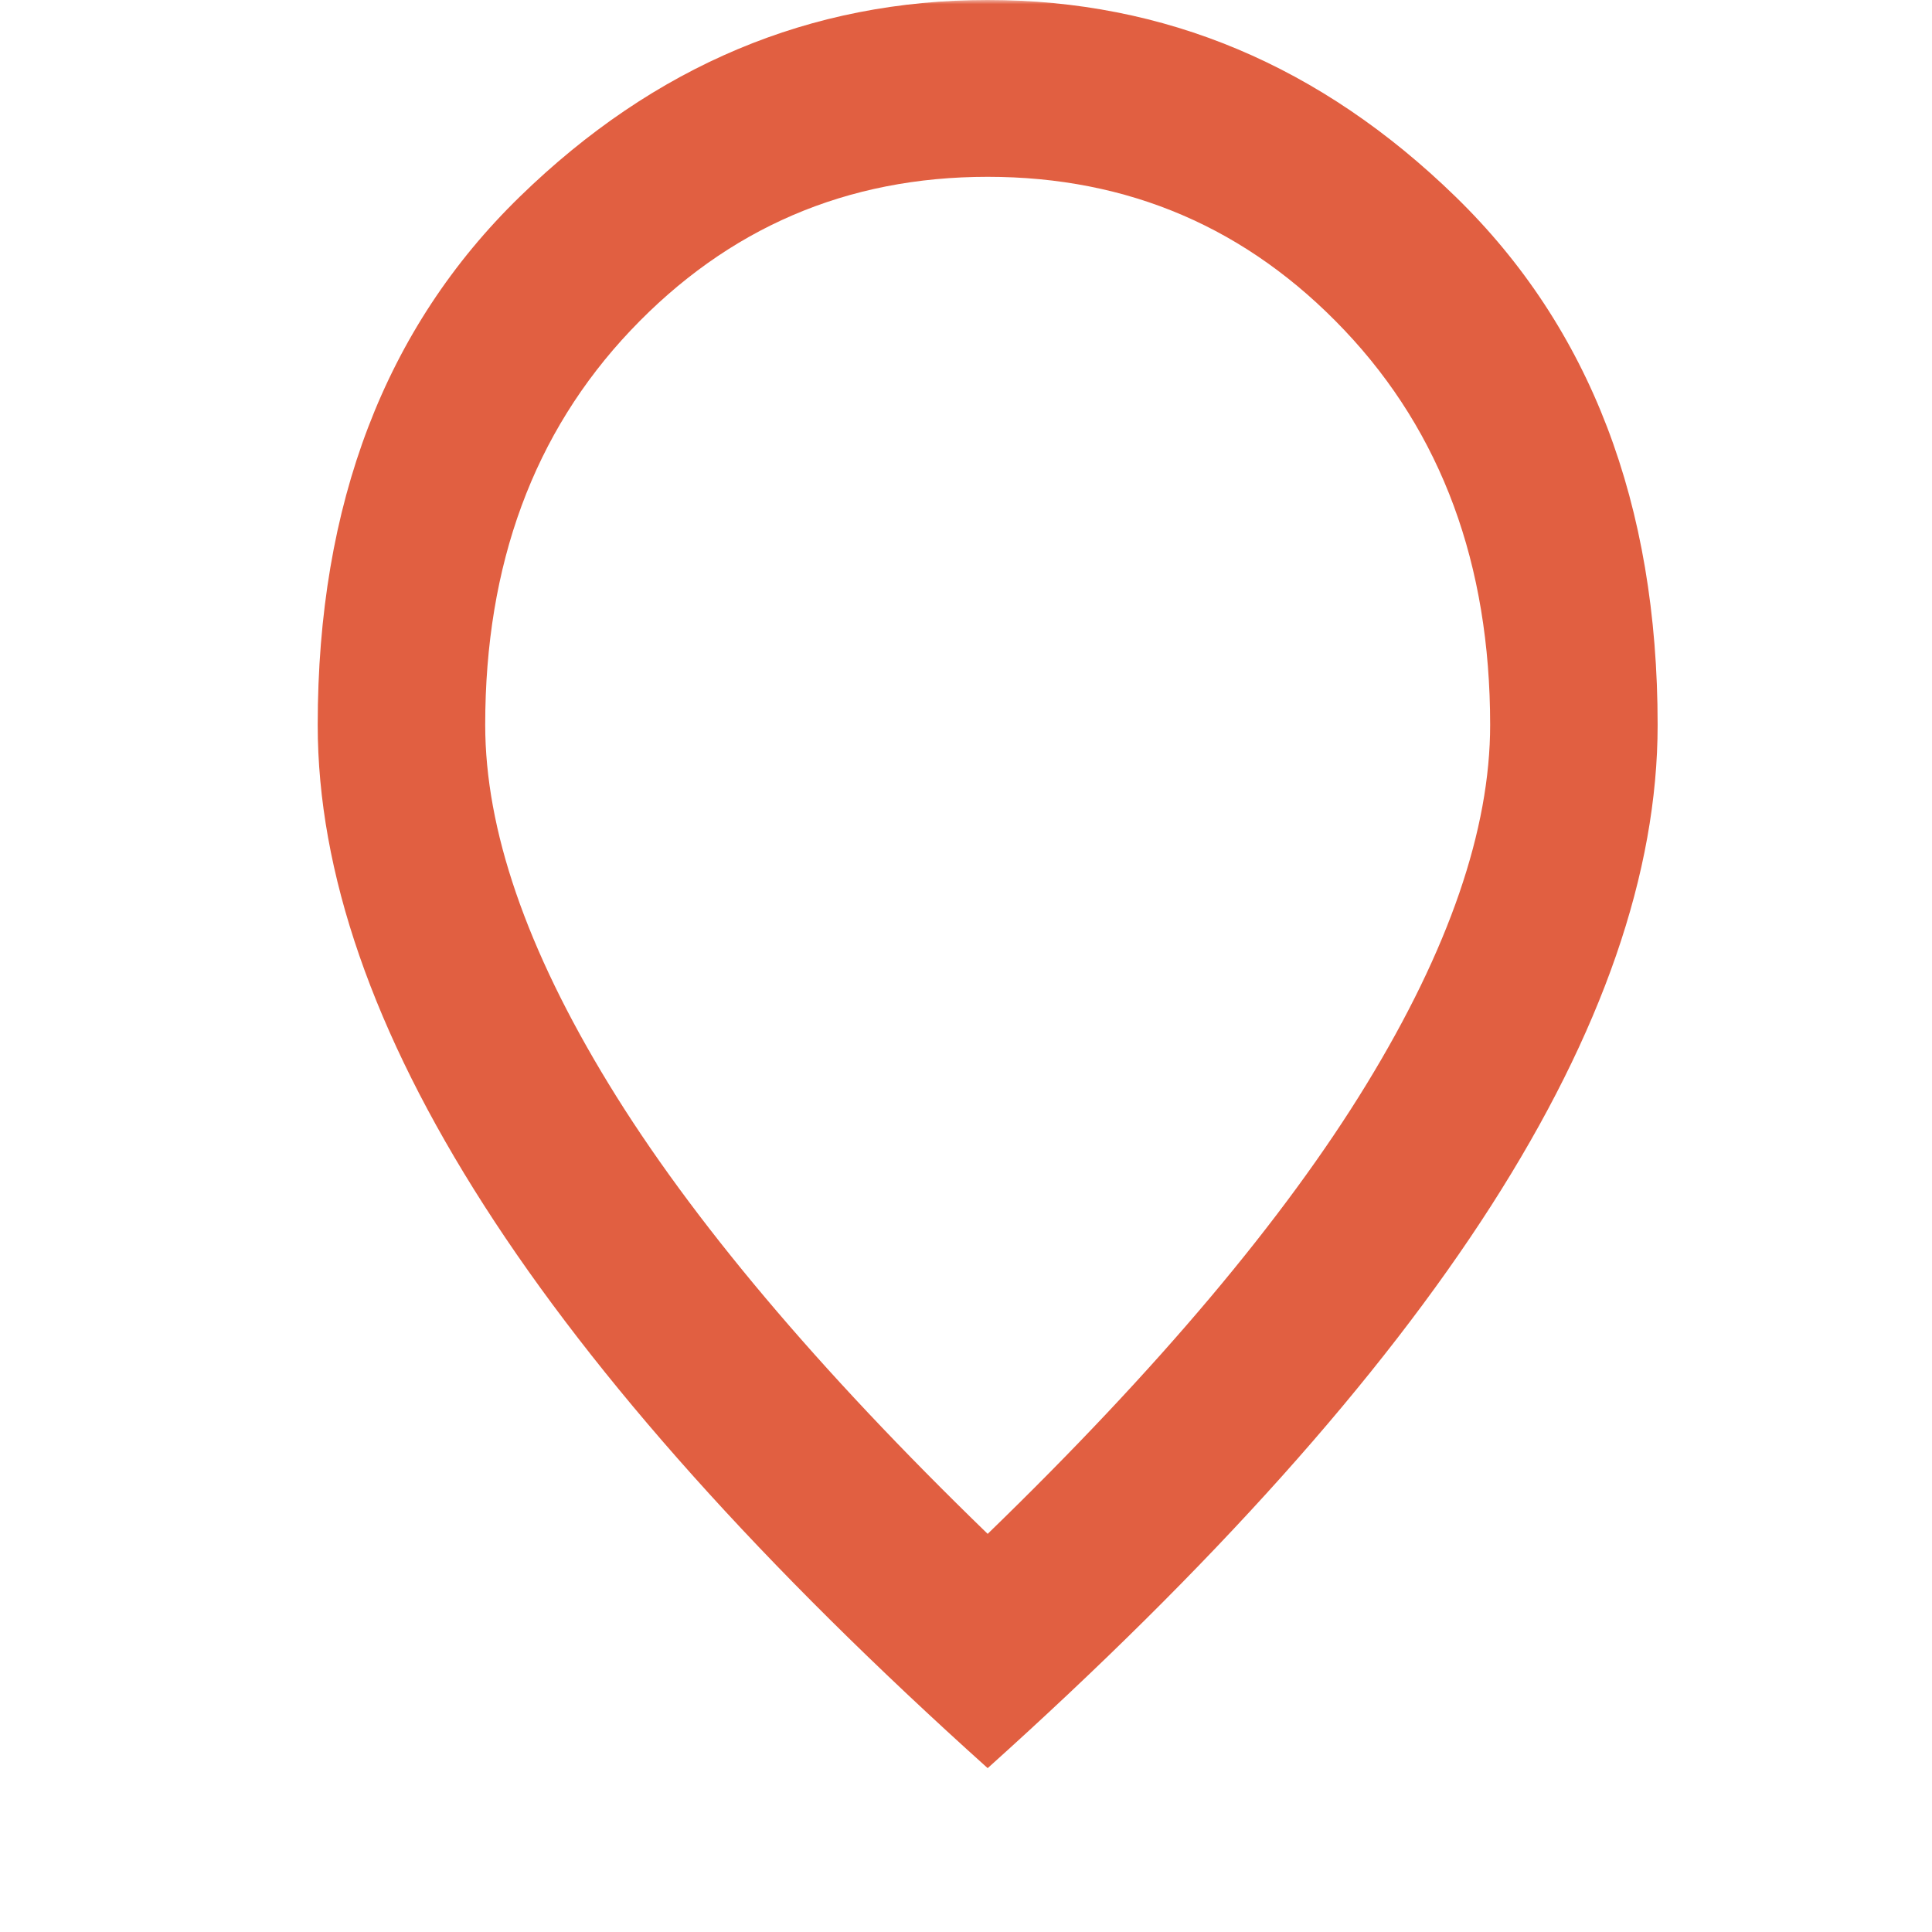 <svg width="226" height="226" viewBox="0 0 226 226" fill="none" xmlns="http://www.w3.org/2000/svg">
<mask id="mask0_47_20" style="mask-type:alpha" maskUnits="userSpaceOnUse" x="0" y="0" width="226" height="226">
<rect width="225.363" height="225.363" fill="#D9D9D9"/>
</mask>
<g mask="url(#mask0_47_20)">
<path d="M115.535 179.427C135.454 160.123 150.23 142.583 159.863 126.809C169.496 111.041 174.313 97.039 174.313 84.801C174.313 66.014 168.637 50.629 157.287 38.647C145.943 26.671 132.025 20.683 115.535 20.683C99.045 20.683 85.124 26.671 73.774 38.647C62.43 50.629 56.758 66.014 56.758 84.801C56.758 97.039 61.574 111.041 71.207 126.809C80.84 142.583 95.616 160.123 115.535 179.427ZM115.535 206.832C89.248 183.219 69.617 161.284 56.64 141.028C43.657 120.78 37.165 102.037 37.165 84.801C37.165 58.947 45.044 38.35 60.803 23.01C76.556 7.67 94.8 0 115.535 0C136.27 0 154.514 7.67 170.267 23.01C186.026 38.35 193.905 58.947 193.905 84.801C193.905 102.037 187.417 120.78 174.44 141.028C161.457 161.284 141.822 183.219 115.535 206.832Z" fill="#E15F41"/>
</g>
</svg>

